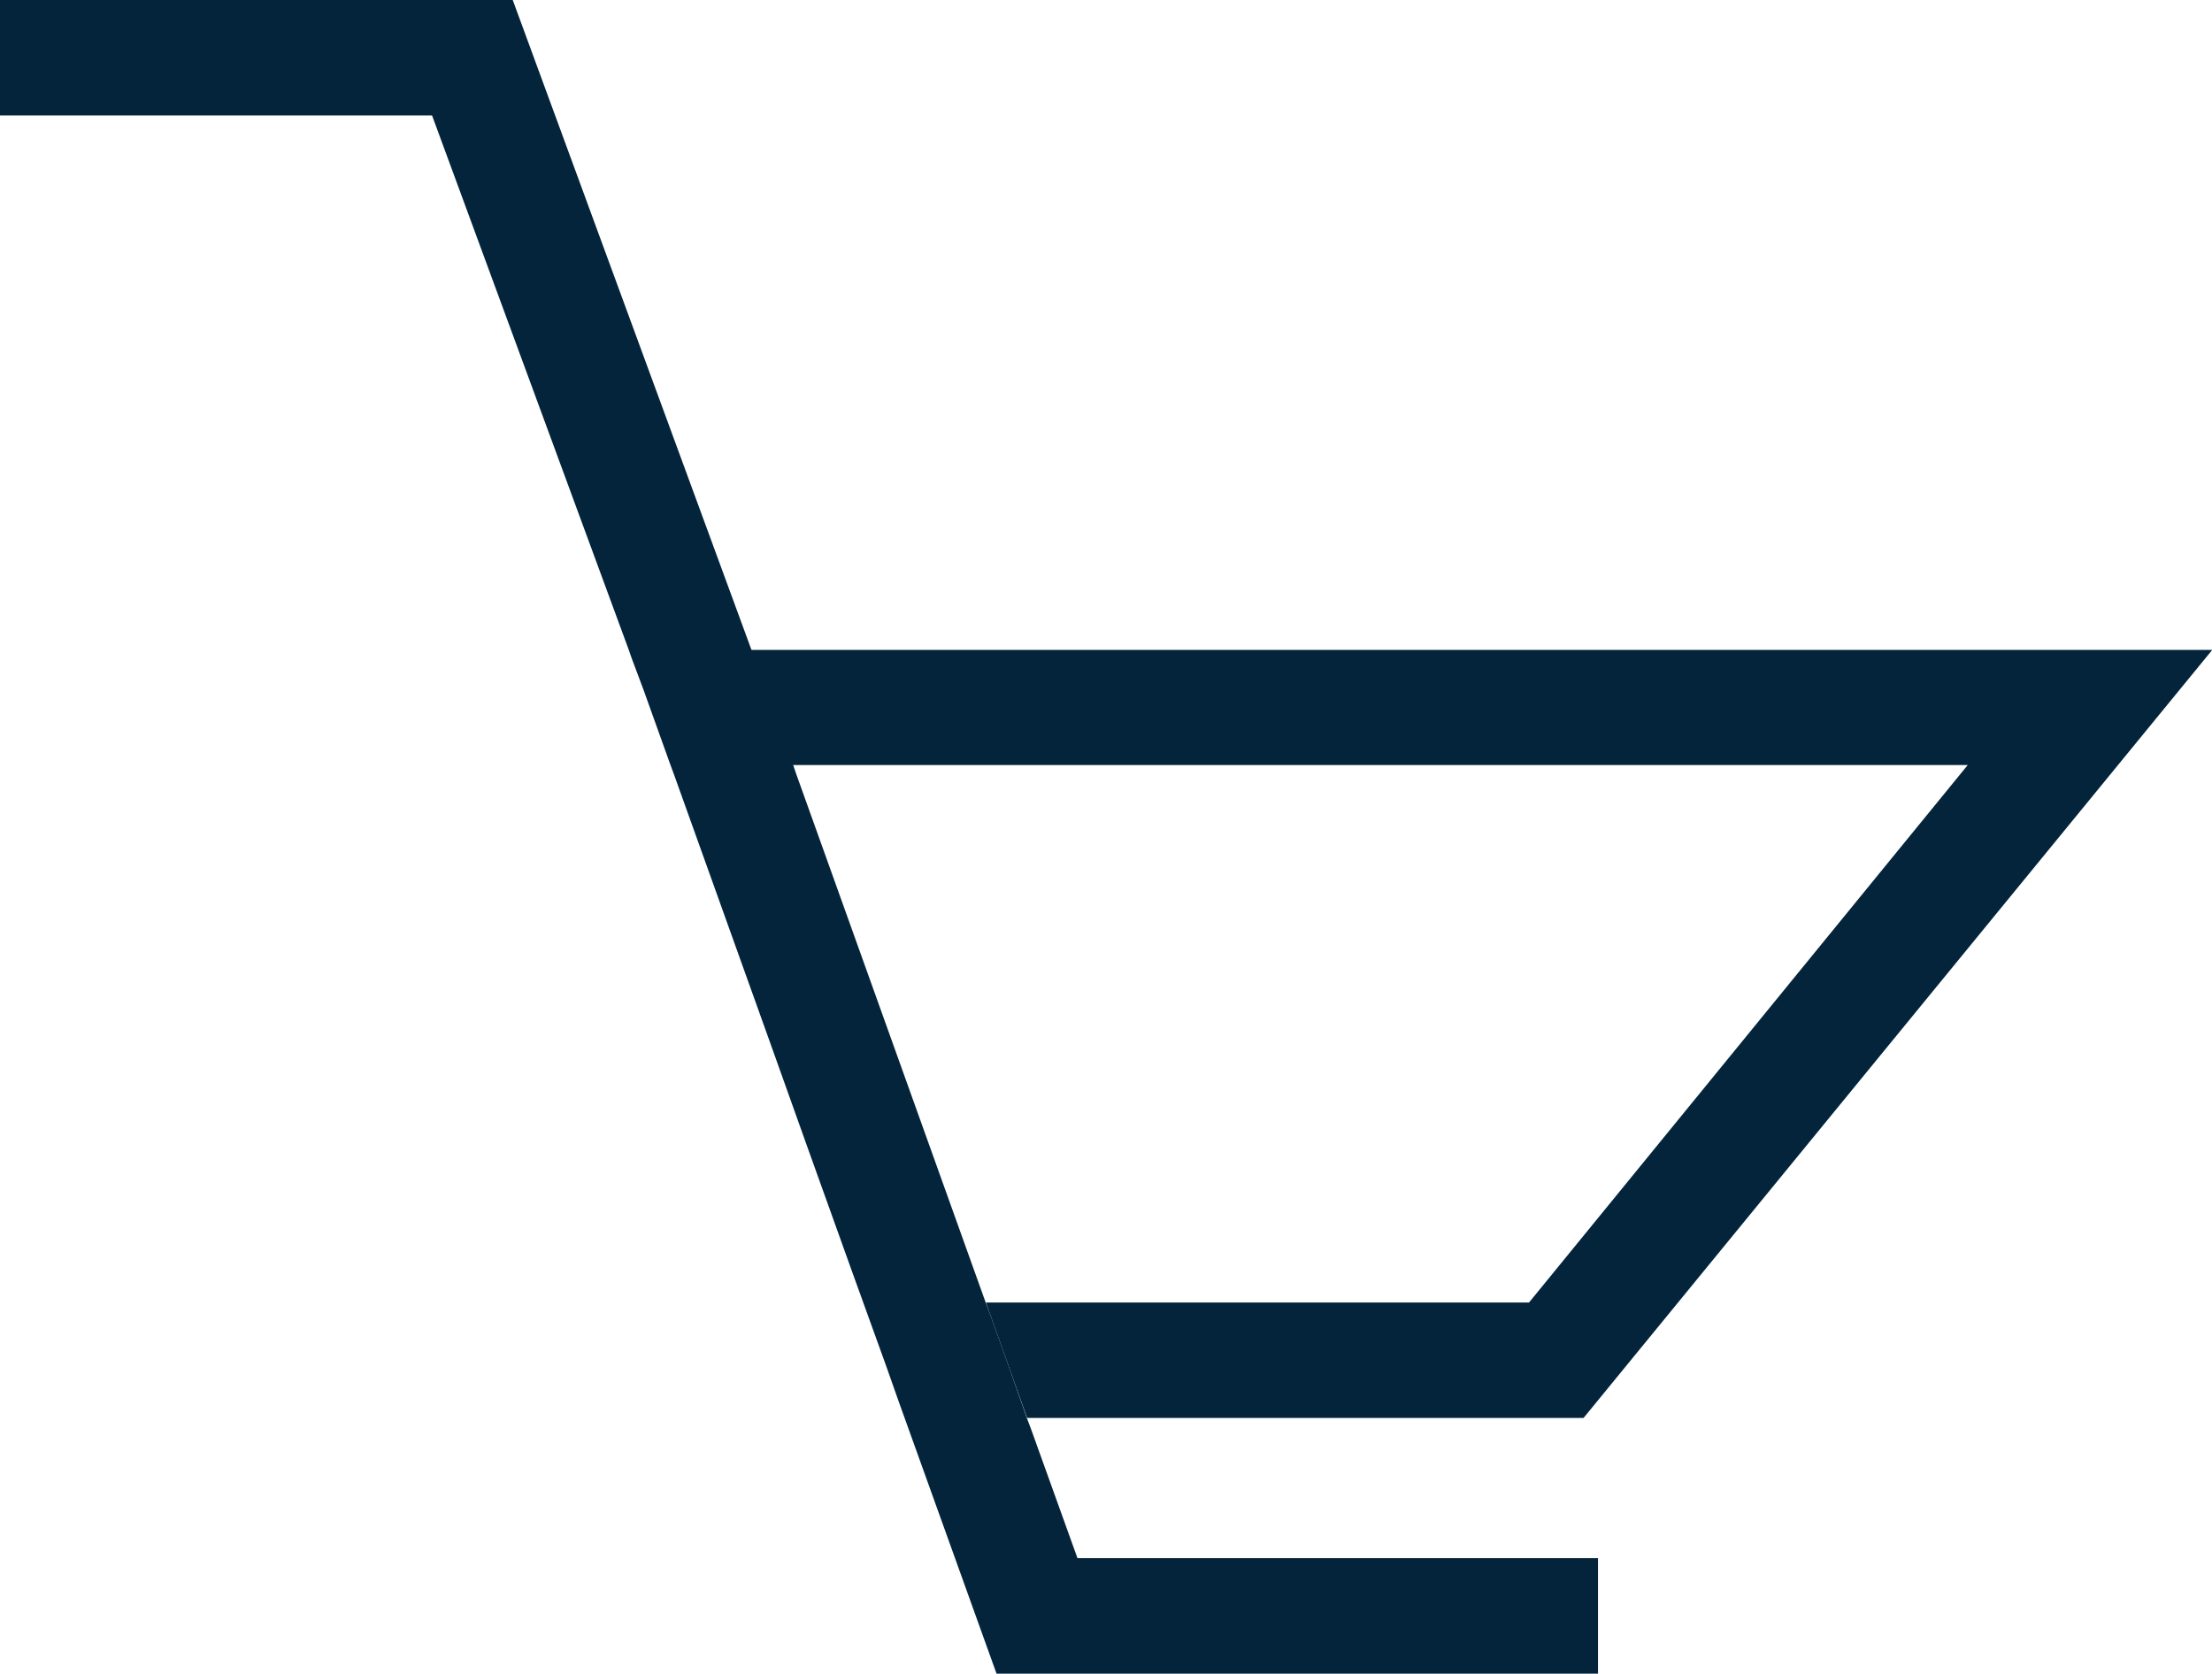 <svg id="Layer_1" data-name="Layer 1" xmlns="http://www.w3.org/2000/svg" viewBox="0 0 79.51 60.16"><defs><style>.cls-1{fill:#03243b;}</style></defs><title>cart icon</title><path class="cls-1" d="M942.64,506l0,.08.11.29.73,2.07.62,1.7h42.27L970.6,529.46H951.08l.13.37.74,2.07.61,1.71h20L995.16,506Z" transform="translate(-915.64 -482.64)"/><polygon class="cls-1" points="57.44 56.01 57.44 60.16 35.82 60.16 32.29 50.34 31.86 49.12 30.65 45.77 29.01 41.2 27.7 37.53 24.23 27.85 24.09 27.47 23.48 25.77 23.14 24.82 22.72 23.7 22.59 23.33 15.53 4.15 0 4.15 0 0 18.43 0 27 23.33 27.03 23.41 27.14 23.7 27.88 25.77 28.5 27.47 28.63 27.85 35.43 46.82 35.57 47.19 36.31 49.26 36.91 50.97 37.05 51.34 38.73 56.01 57.44 56.01"/></svg>
